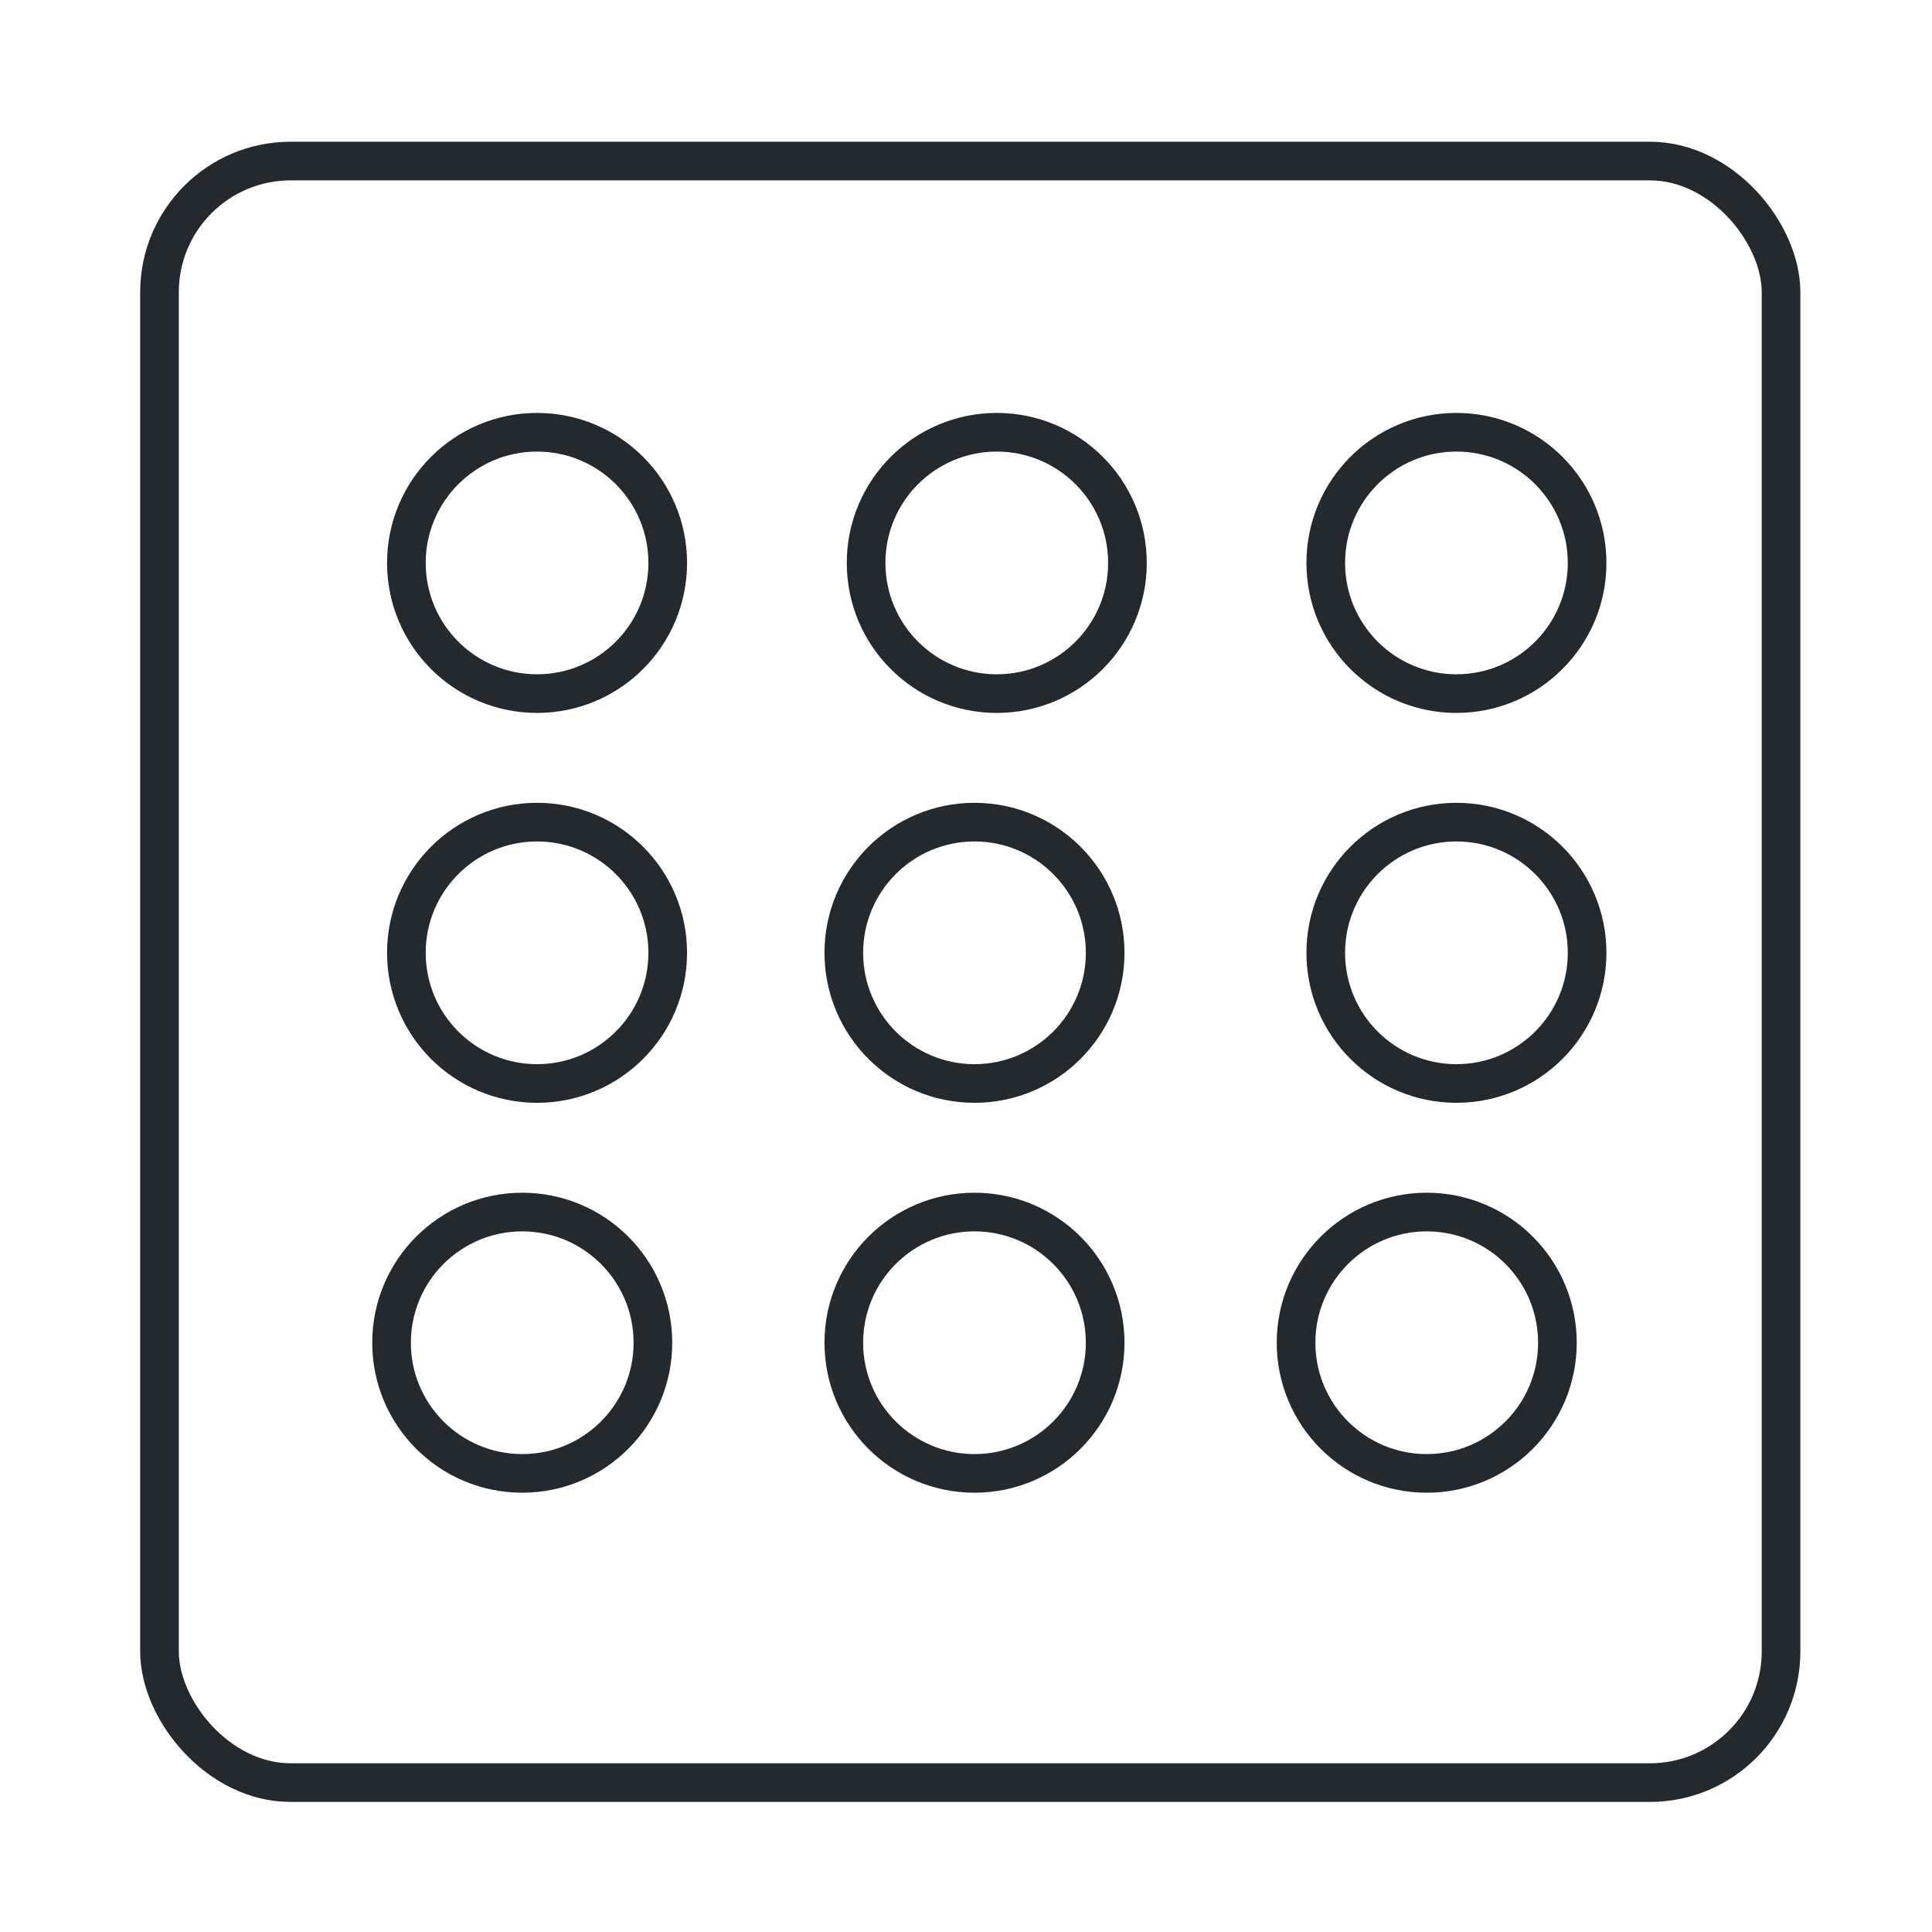 <?xml version="1.0" encoding="UTF-8"?>
<!DOCTYPE svg PUBLIC "-//W3C//DTD SVG 1.1//EN" "http://www.w3.org/Graphics/SVG/1.1/DTD/svg11.dtd">
<!-- Creator: CorelDRAW 2018 (64-Bit) -->
<svg xmlns="http://www.w3.org/2000/svg" xml:space="preserve" width="0.694in" height="0.694in" version="1.1" style="shape-rendering:geometricPrecision; text-rendering:geometricPrecision; image-rendering:optimizeQuality; fill-rule:evenodd; clip-rule:evenodd"
viewBox="0 0 694.44 694.44"
 xmlns:xlink="http://www.w3.org/1999/xlink">
 <defs>
  <style type="text/css">
   <![CDATA[
    .str0 {stroke:#24292E;stroke-width:13.89;stroke-miterlimit:2.613}
    .fil0 {fill:none}
   ]]>
  </style>
 </defs>
 <g id="Layer_x0020_1">
  <g id="InGesture">
   <circle class="fil0 str0" cx="193.04" cy="342.48" r="46.97"/>
   <circle class="fil0 str0" cx="193.04" cy="202.34" r="46.97"/>
   <circle class="fil0 str0" cx="358.28" cy="202.34" r="46.97"/>
   <circle class="fil0 str0" cx="350.27" cy="342.48" r="46.97"/>
   <circle class="fil0 str0" cx="523.5" cy="342.48" r="46.97"/>
   <circle class="fil0 str0" cx="512.83" cy="482.63" r="46.97"/>
   <circle class="fil0 str0" cx="187.71" cy="482.63" r="46.97"/>
   <circle class="fil0 str0" cx="350.27" cy="482.63" r="46.97"/>
   <circle class="fil0 str0" cx="523.5" cy="202.34" r="46.97"/>
   <rect class="fil0 str0" x="57.33" y="57.89" width="582.85" height="582.85" rx="47.14" ry="47.14"/>
  </g>
 </g>
</svg>
